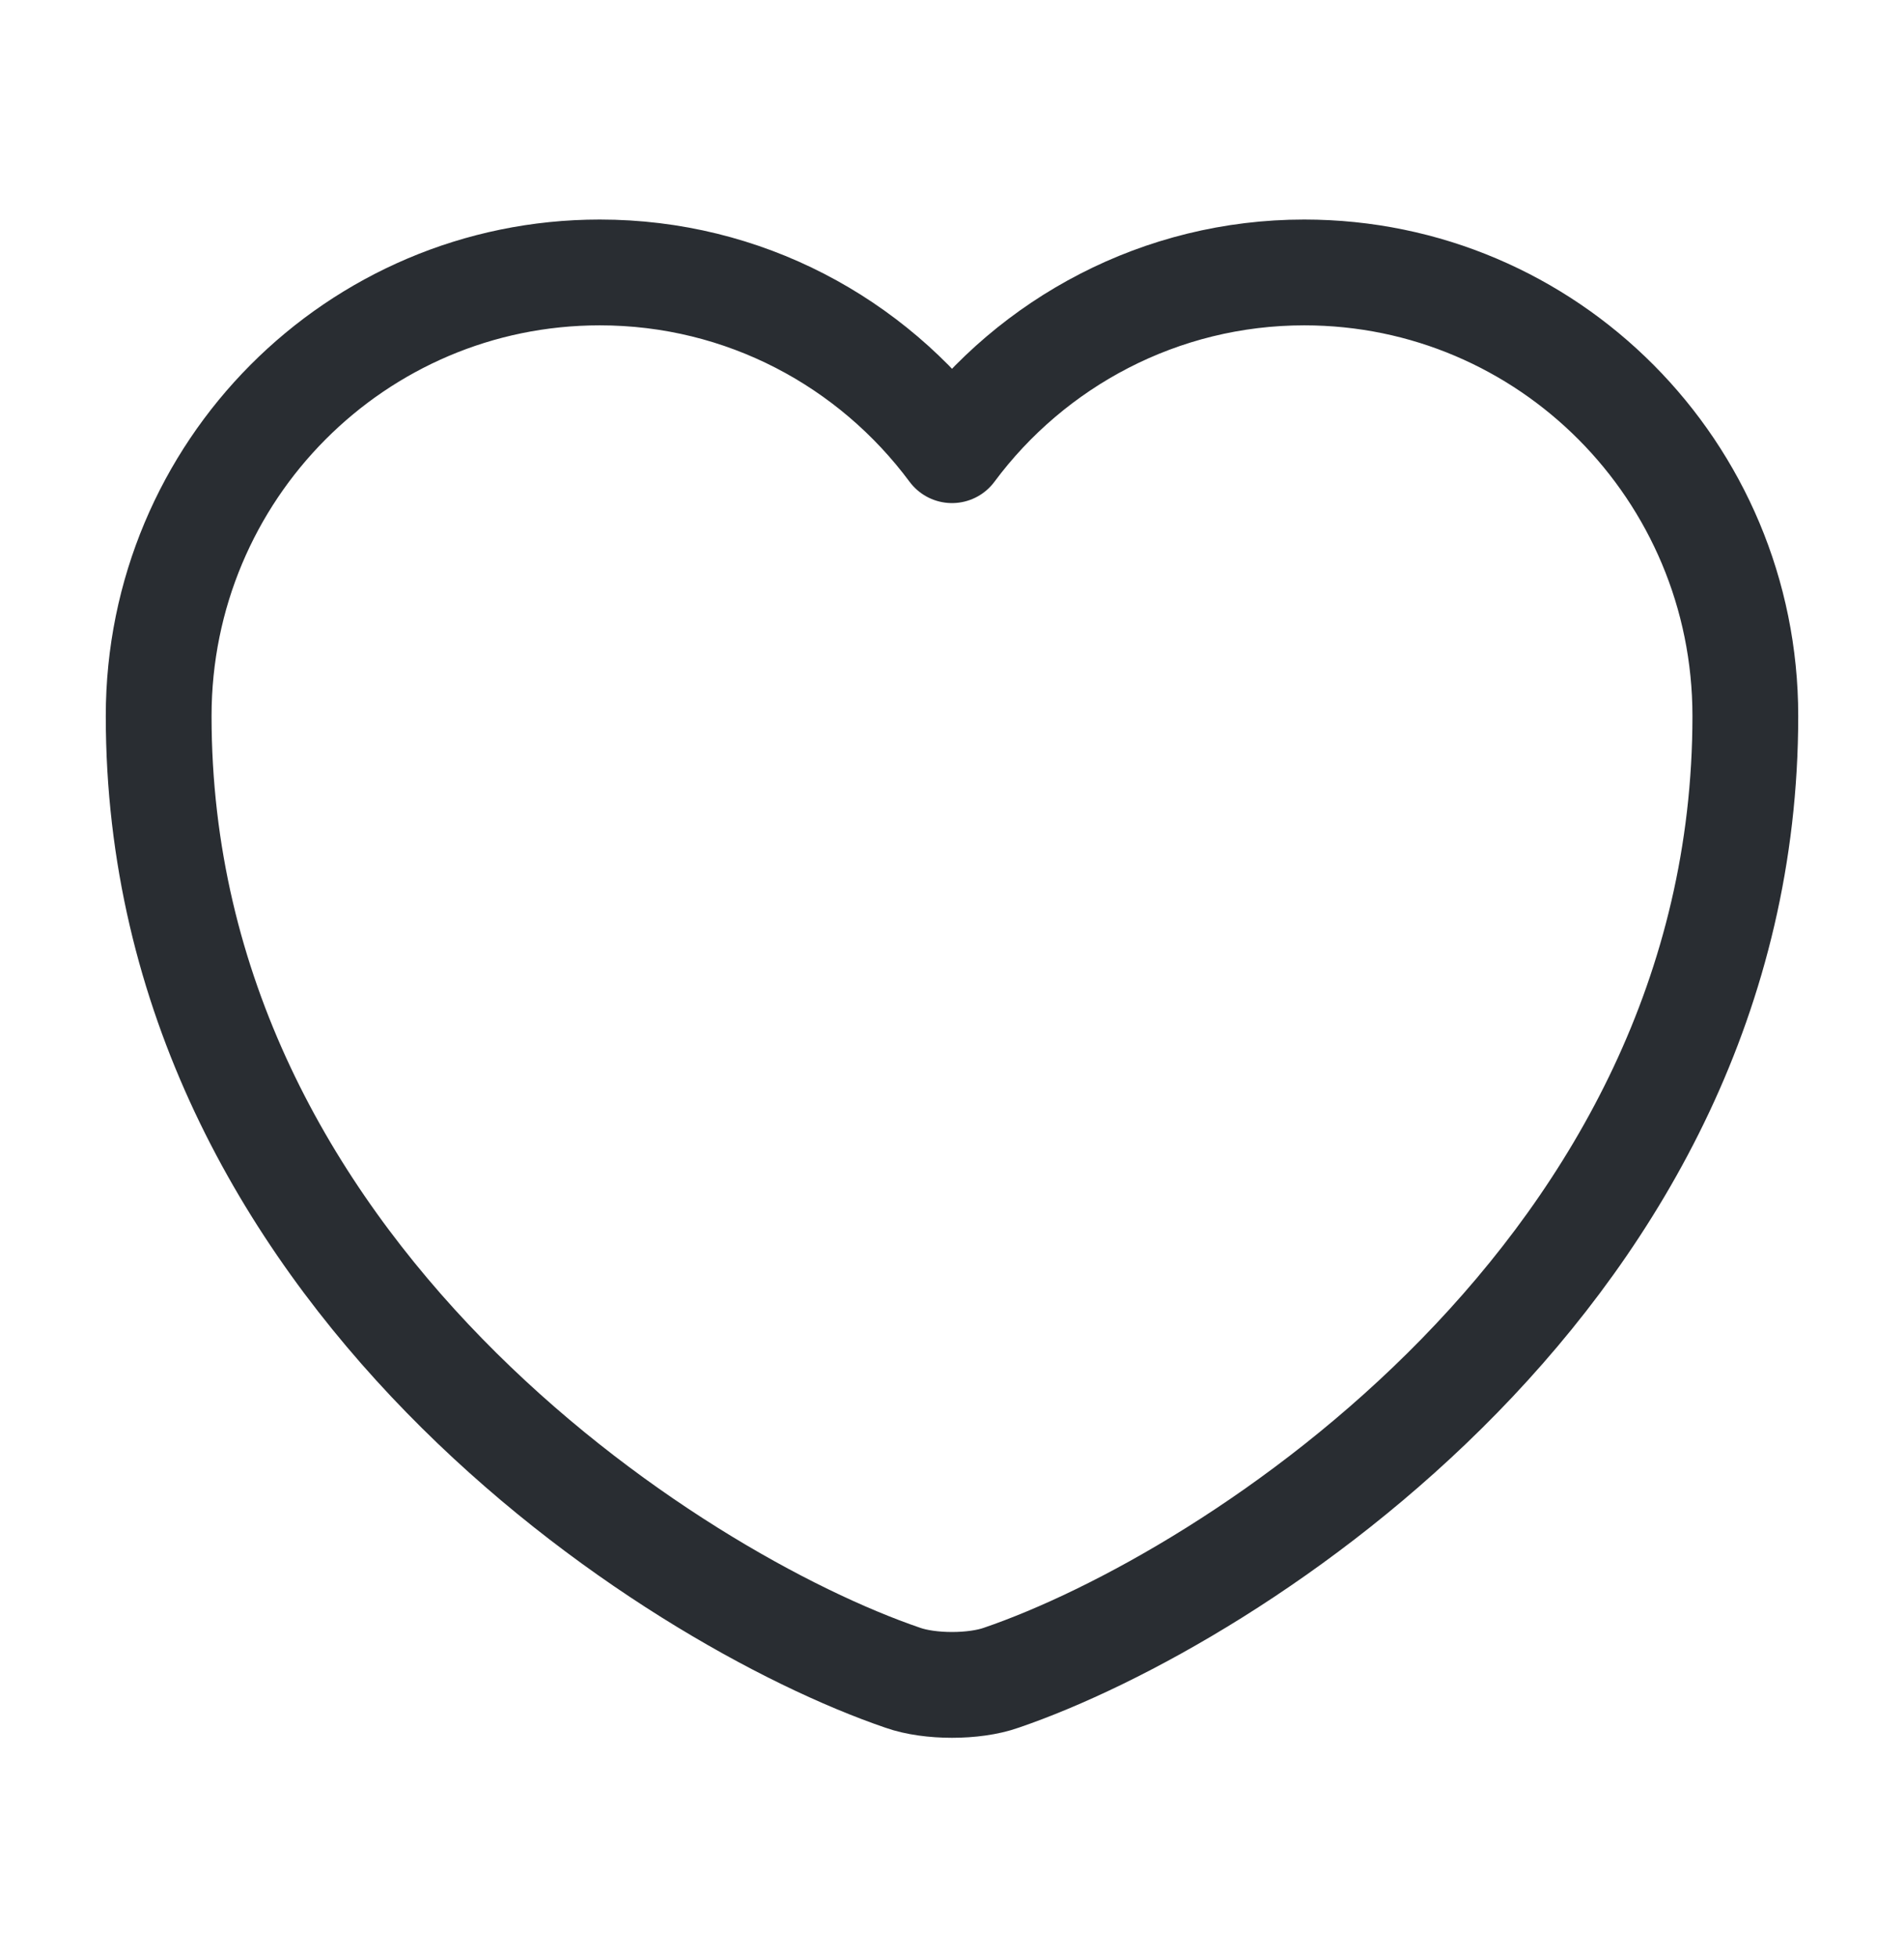 <svg width="36" height="37" viewBox="0 0 36 37" fill="none"
    xmlns="http://www.w3.org/2000/svg">
    <path d="M18.93 31.715C18.42 31.895 17.58 31.895 17.07 31.715C12.72 30.23 3 24.035 3 13.535C3 8.9 6.735 5.15 11.34 5.15C14.07 5.15 16.485 6.47 18 8.51C19.515 6.47 21.945 5.15 24.66 5.15C29.265 5.15 33 8.9 33 13.535C33 24.035 23.28 30.23 18.93 31.715Z" stroke="#292D32" stroke-width="2" stroke-linecap="round" stroke-linejoin="round"/>
</svg>
